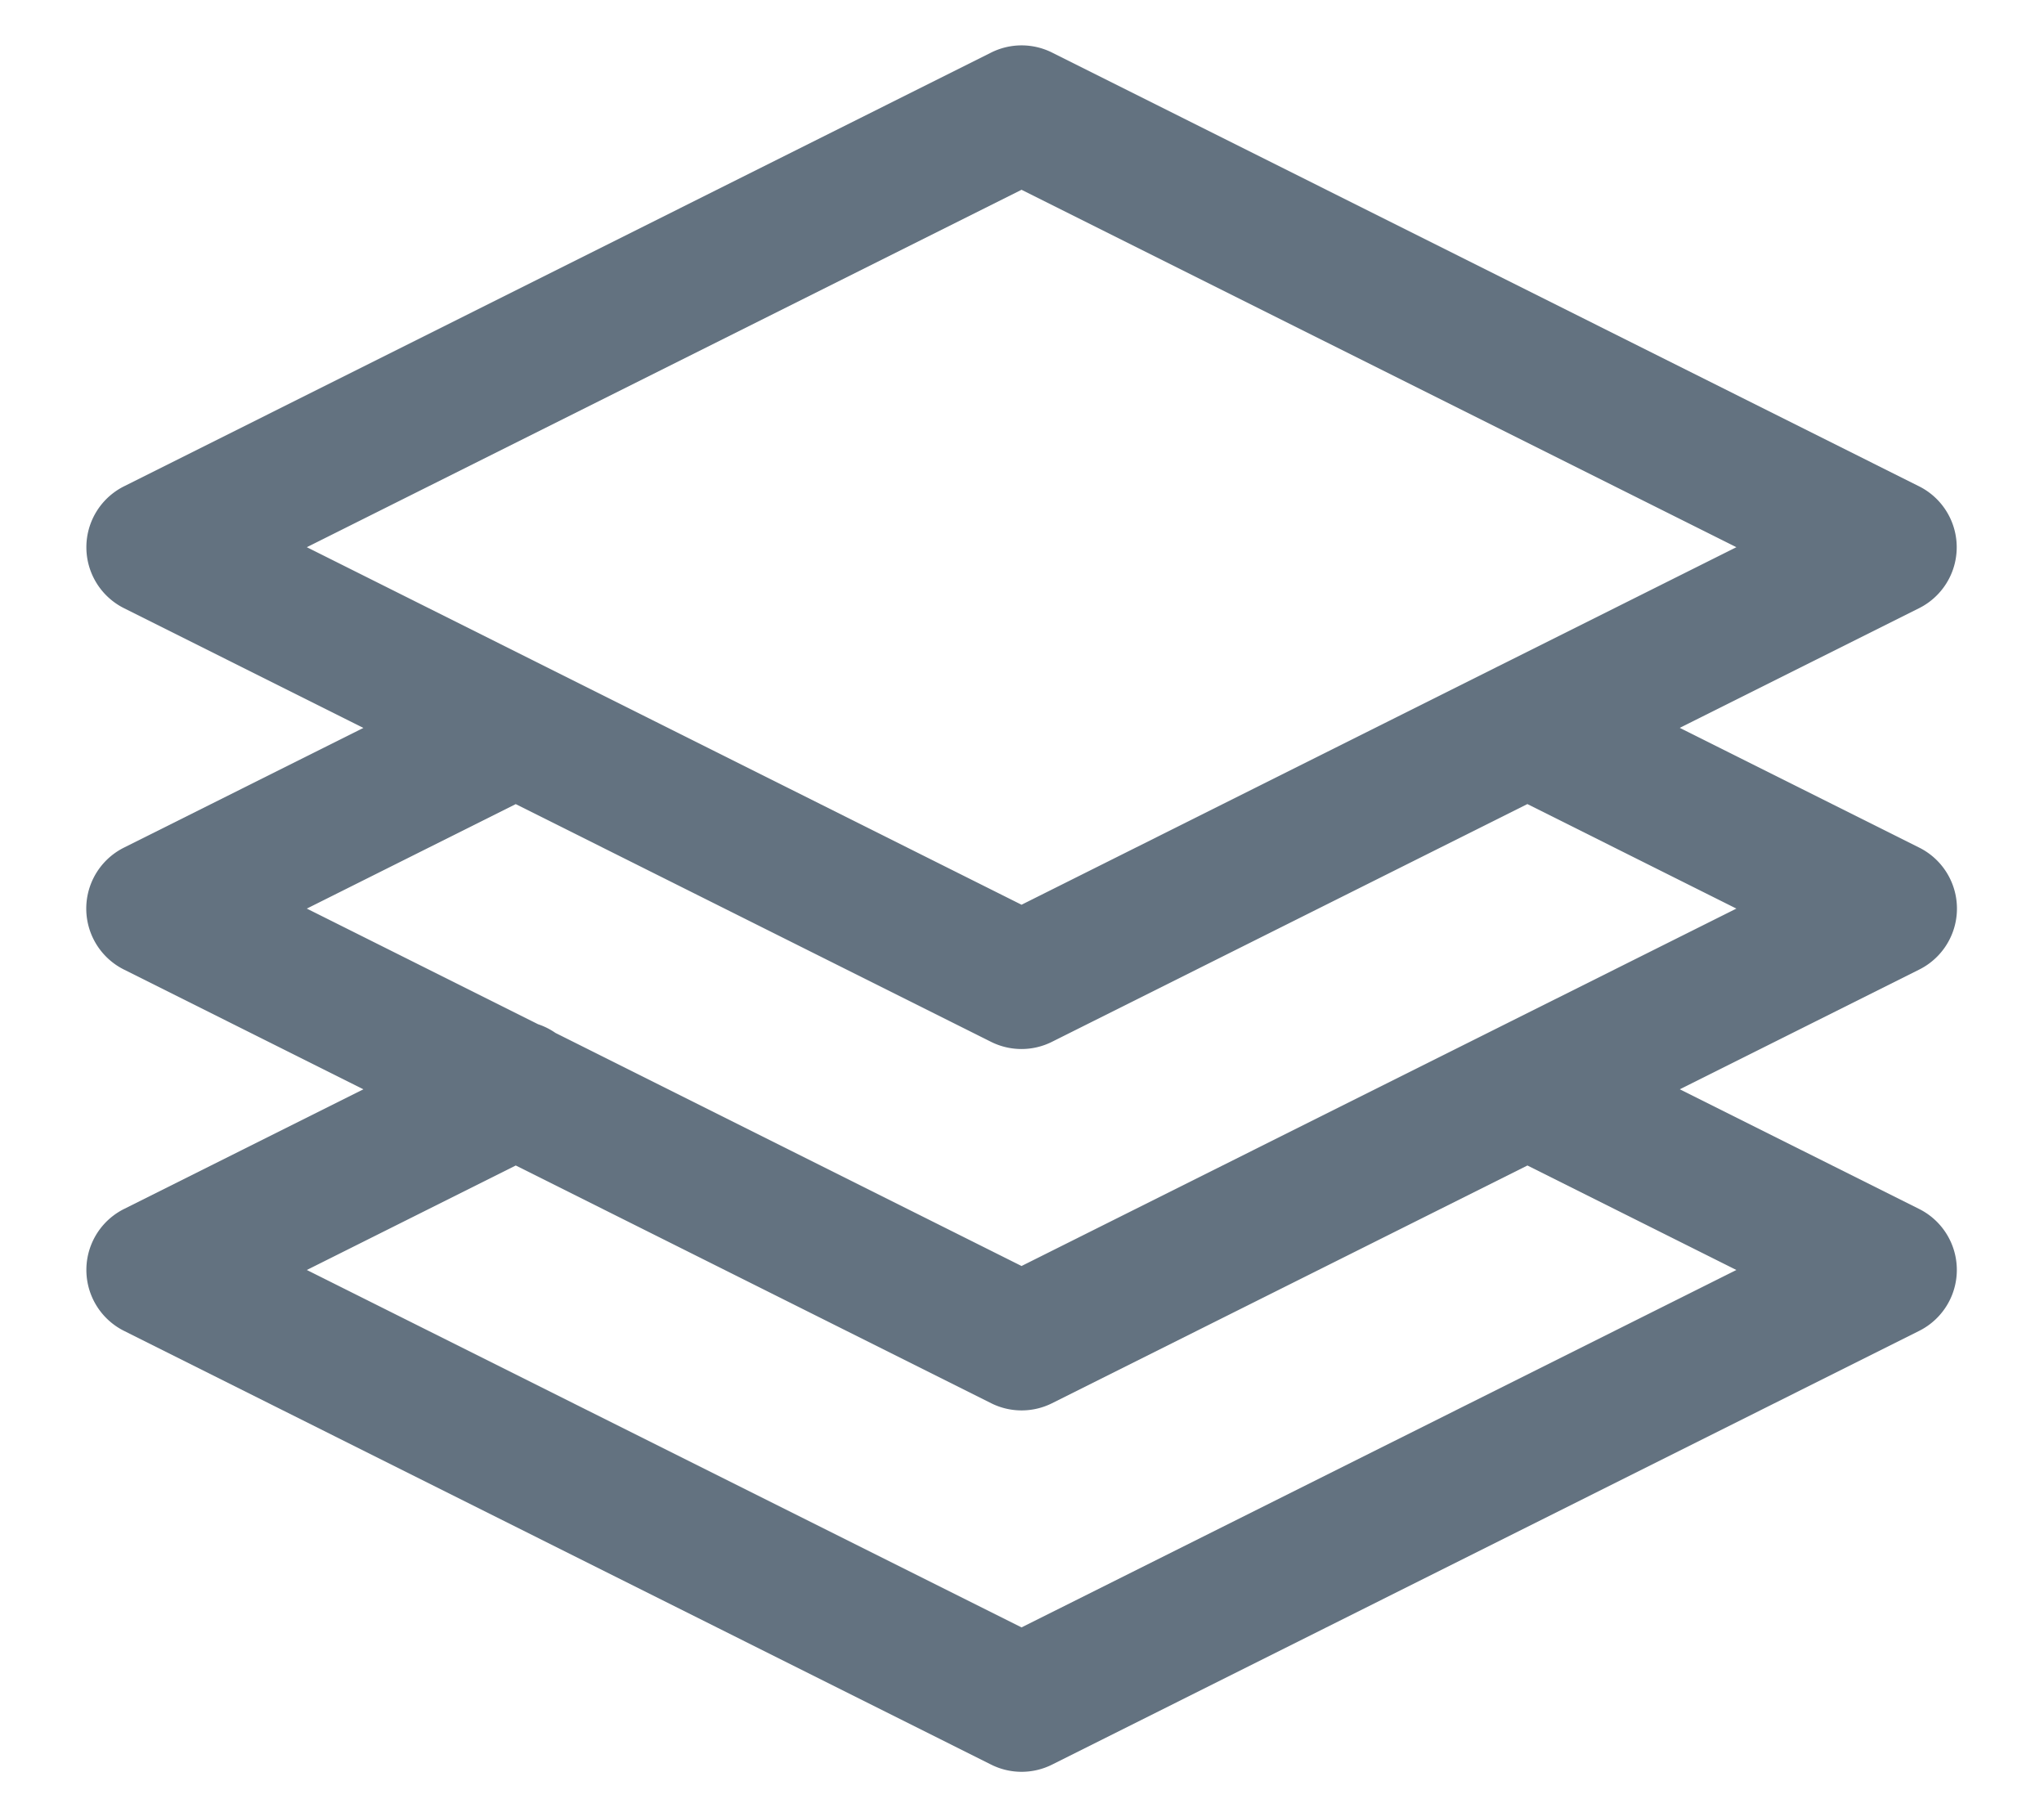 <svg xmlns="http://www.w3.org/2000/svg" width="18" height="16" viewBox="0 0 18 16">
    <g fill="none" fill-rule="evenodd">
        <path d="M0 0H24V24H0z" transform="translate(-3 -4)"/>
        <path fill="#637280" fill-rule="nonzero" d="M16.183 14.128a.6.6 0 11.536-1.074l3.182 1.591a.6.6 0 010 1.073l-7.636 3.819a.6.6 0 01-.537 0l-7.636-3.819a.6.6 0 010-1.073l3.181-1.59a.6.6 0 11.537 1.073l-2.108 1.054 6.294 3.147 6.295-3.147-2.108-1.054zm0-3.182a.6.6 0 11.536-1.074l3.182 1.591a.6.6 0 010 1.074l-7.636 3.818a.6.6 0 01-.537 0l-7.636-3.818a.6.6 0 010-1.074l3.181-1.59a.6.6 0 01.537 1.073L5.702 12l6.294 3.147L18.291 12l-2.108-1.054zm-4.455-6.483a.6.6 0 01.537 0L19.9 8.282a.6.6 0 010 1.073l-7.636 3.818a.6.6 0 01-.537 0L4.092 9.355a.6.6 0 010-1.073l7.636-3.819zm.268 1.208L5.702 8.818l6.294 3.148 6.295-3.148-6.295-3.147z" transform="translate(-3 -4)"/>
    </g>
</svg>
